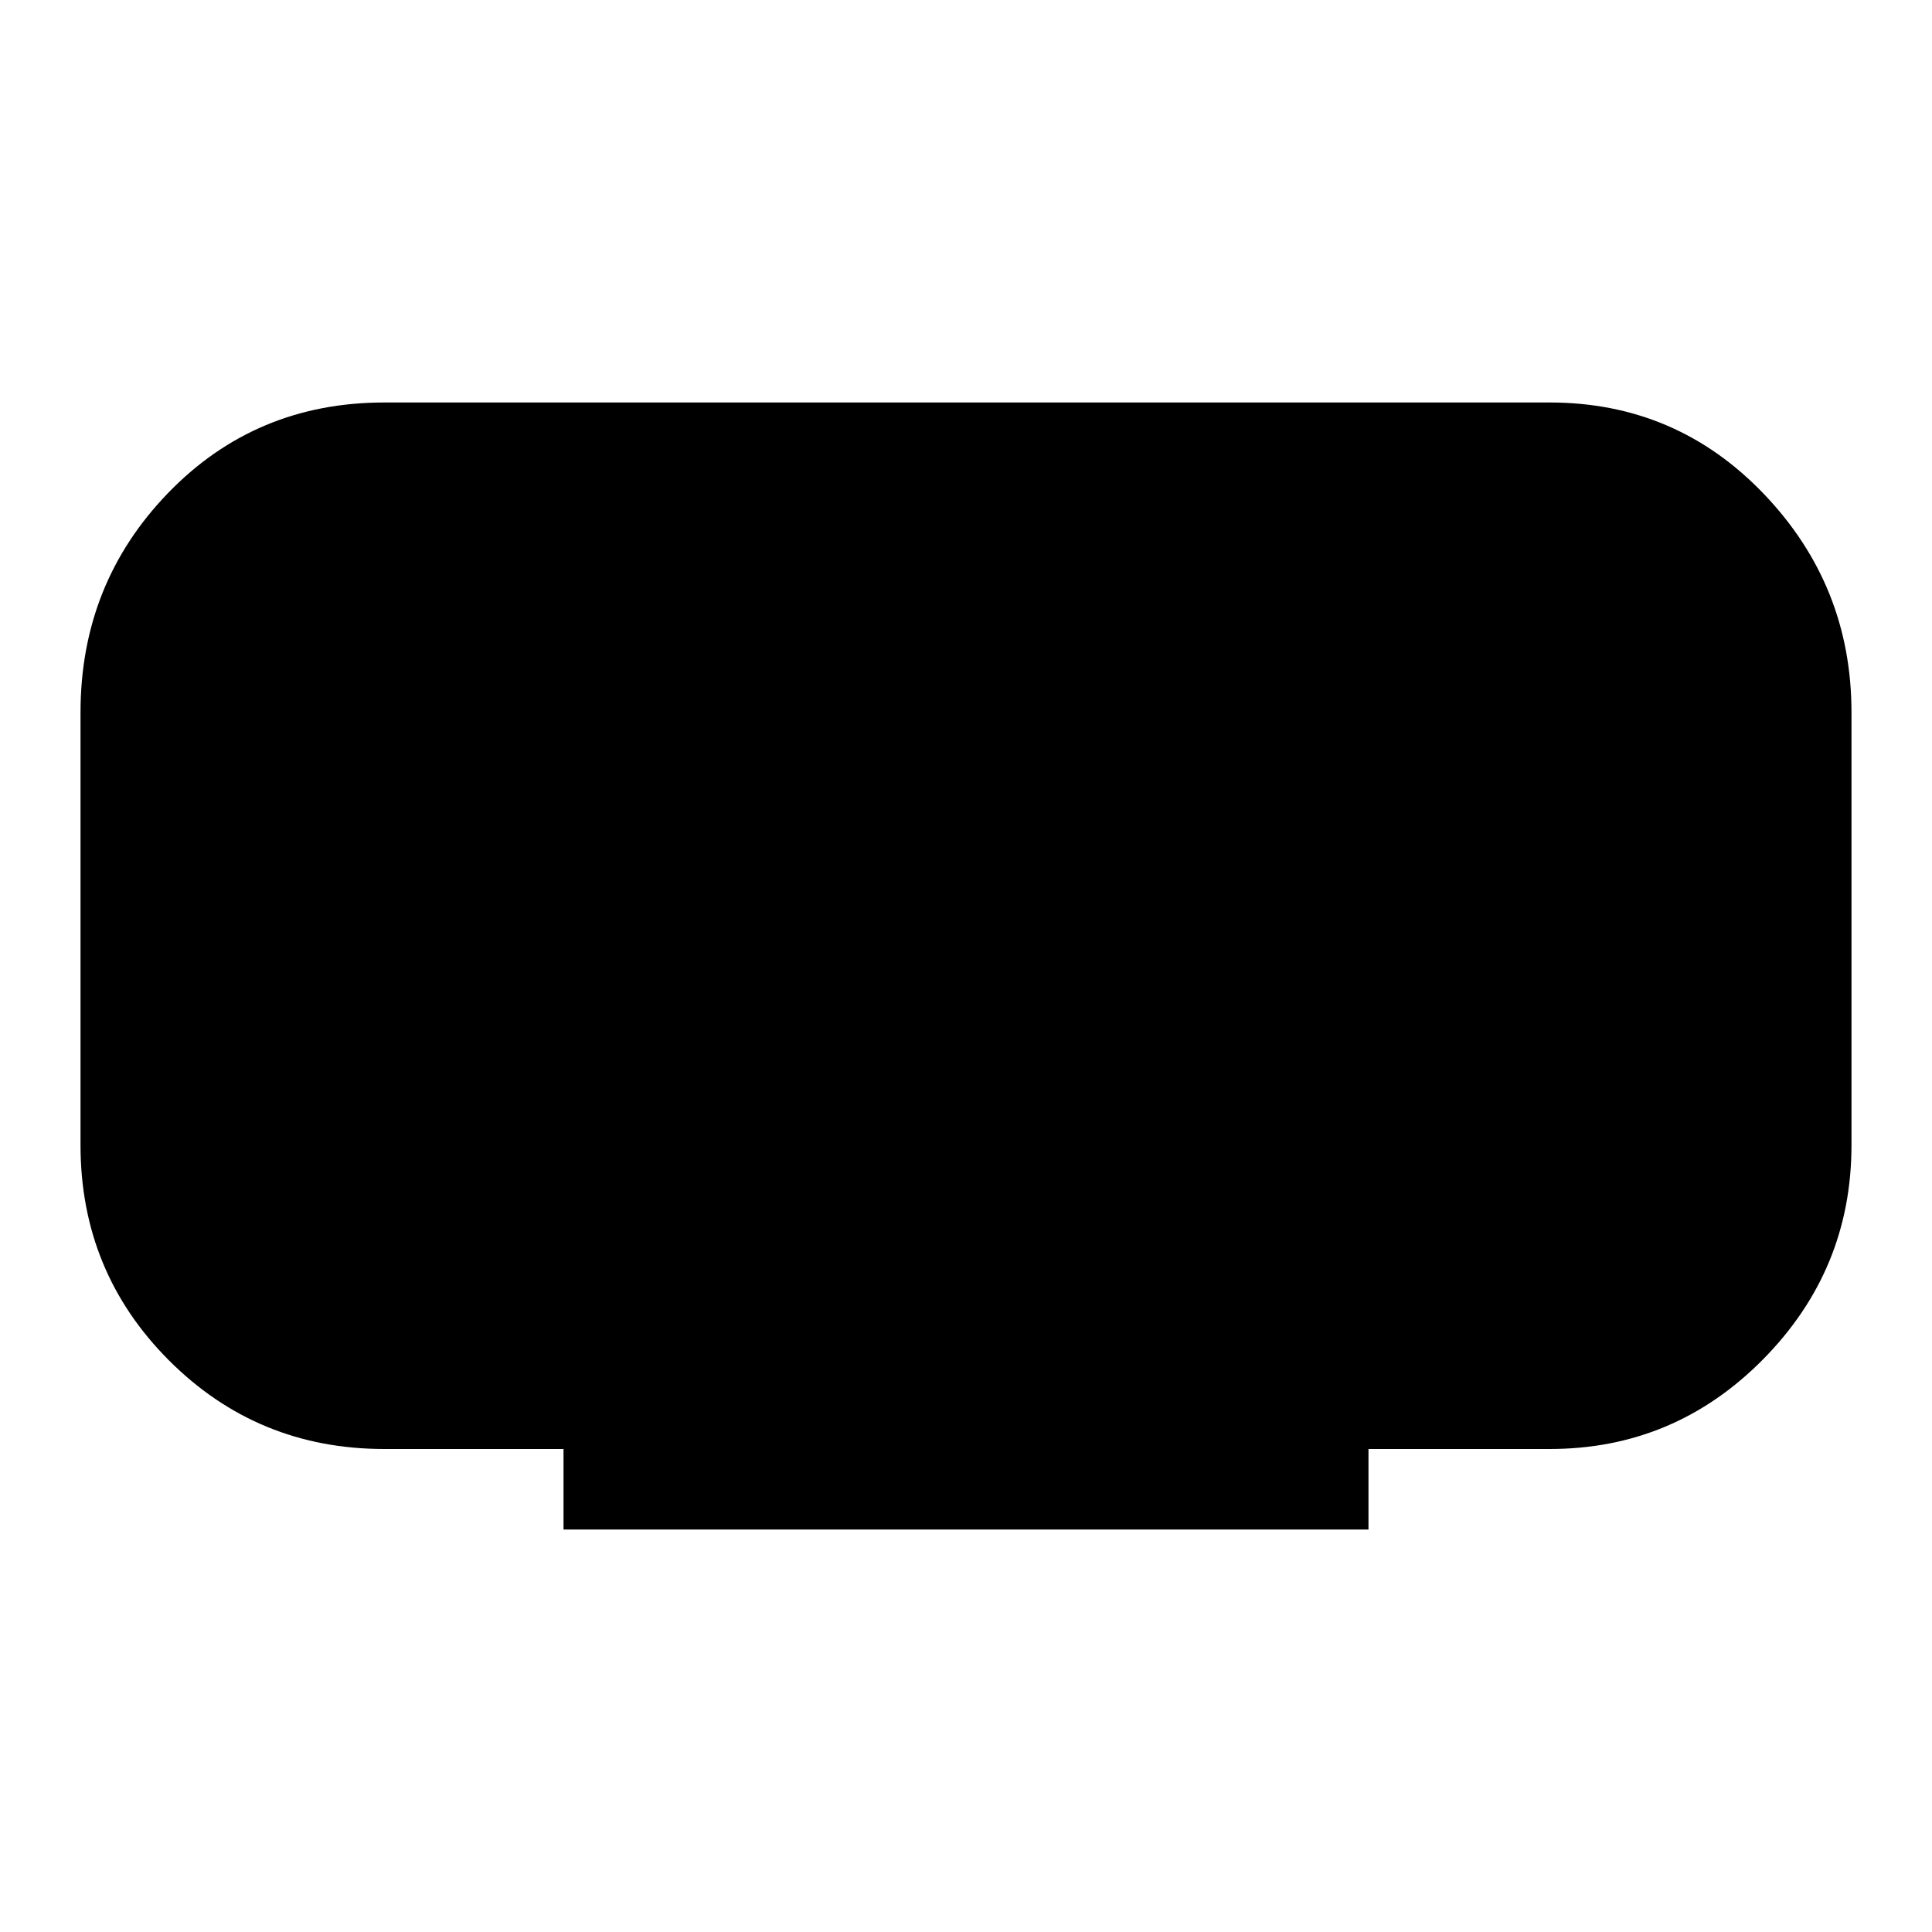 <svg xmlns="http://www.w3.org/2000/svg" height="40" width="40"><path d="M11.667 31.667V30H7.958Q5.333 30 3.5 28.167Q1.667 26.333 1.667 23.708V14.75Q1.667 12.083 3.479 10.208Q5.292 8.333 7.958 8.333H32.083Q34.708 8.333 36.521 10.229Q38.333 12.125 38.333 14.75V23.708Q38.333 26.292 36.5 28.146Q34.667 30 32.083 30H28.333V31.667Z"/></svg>
